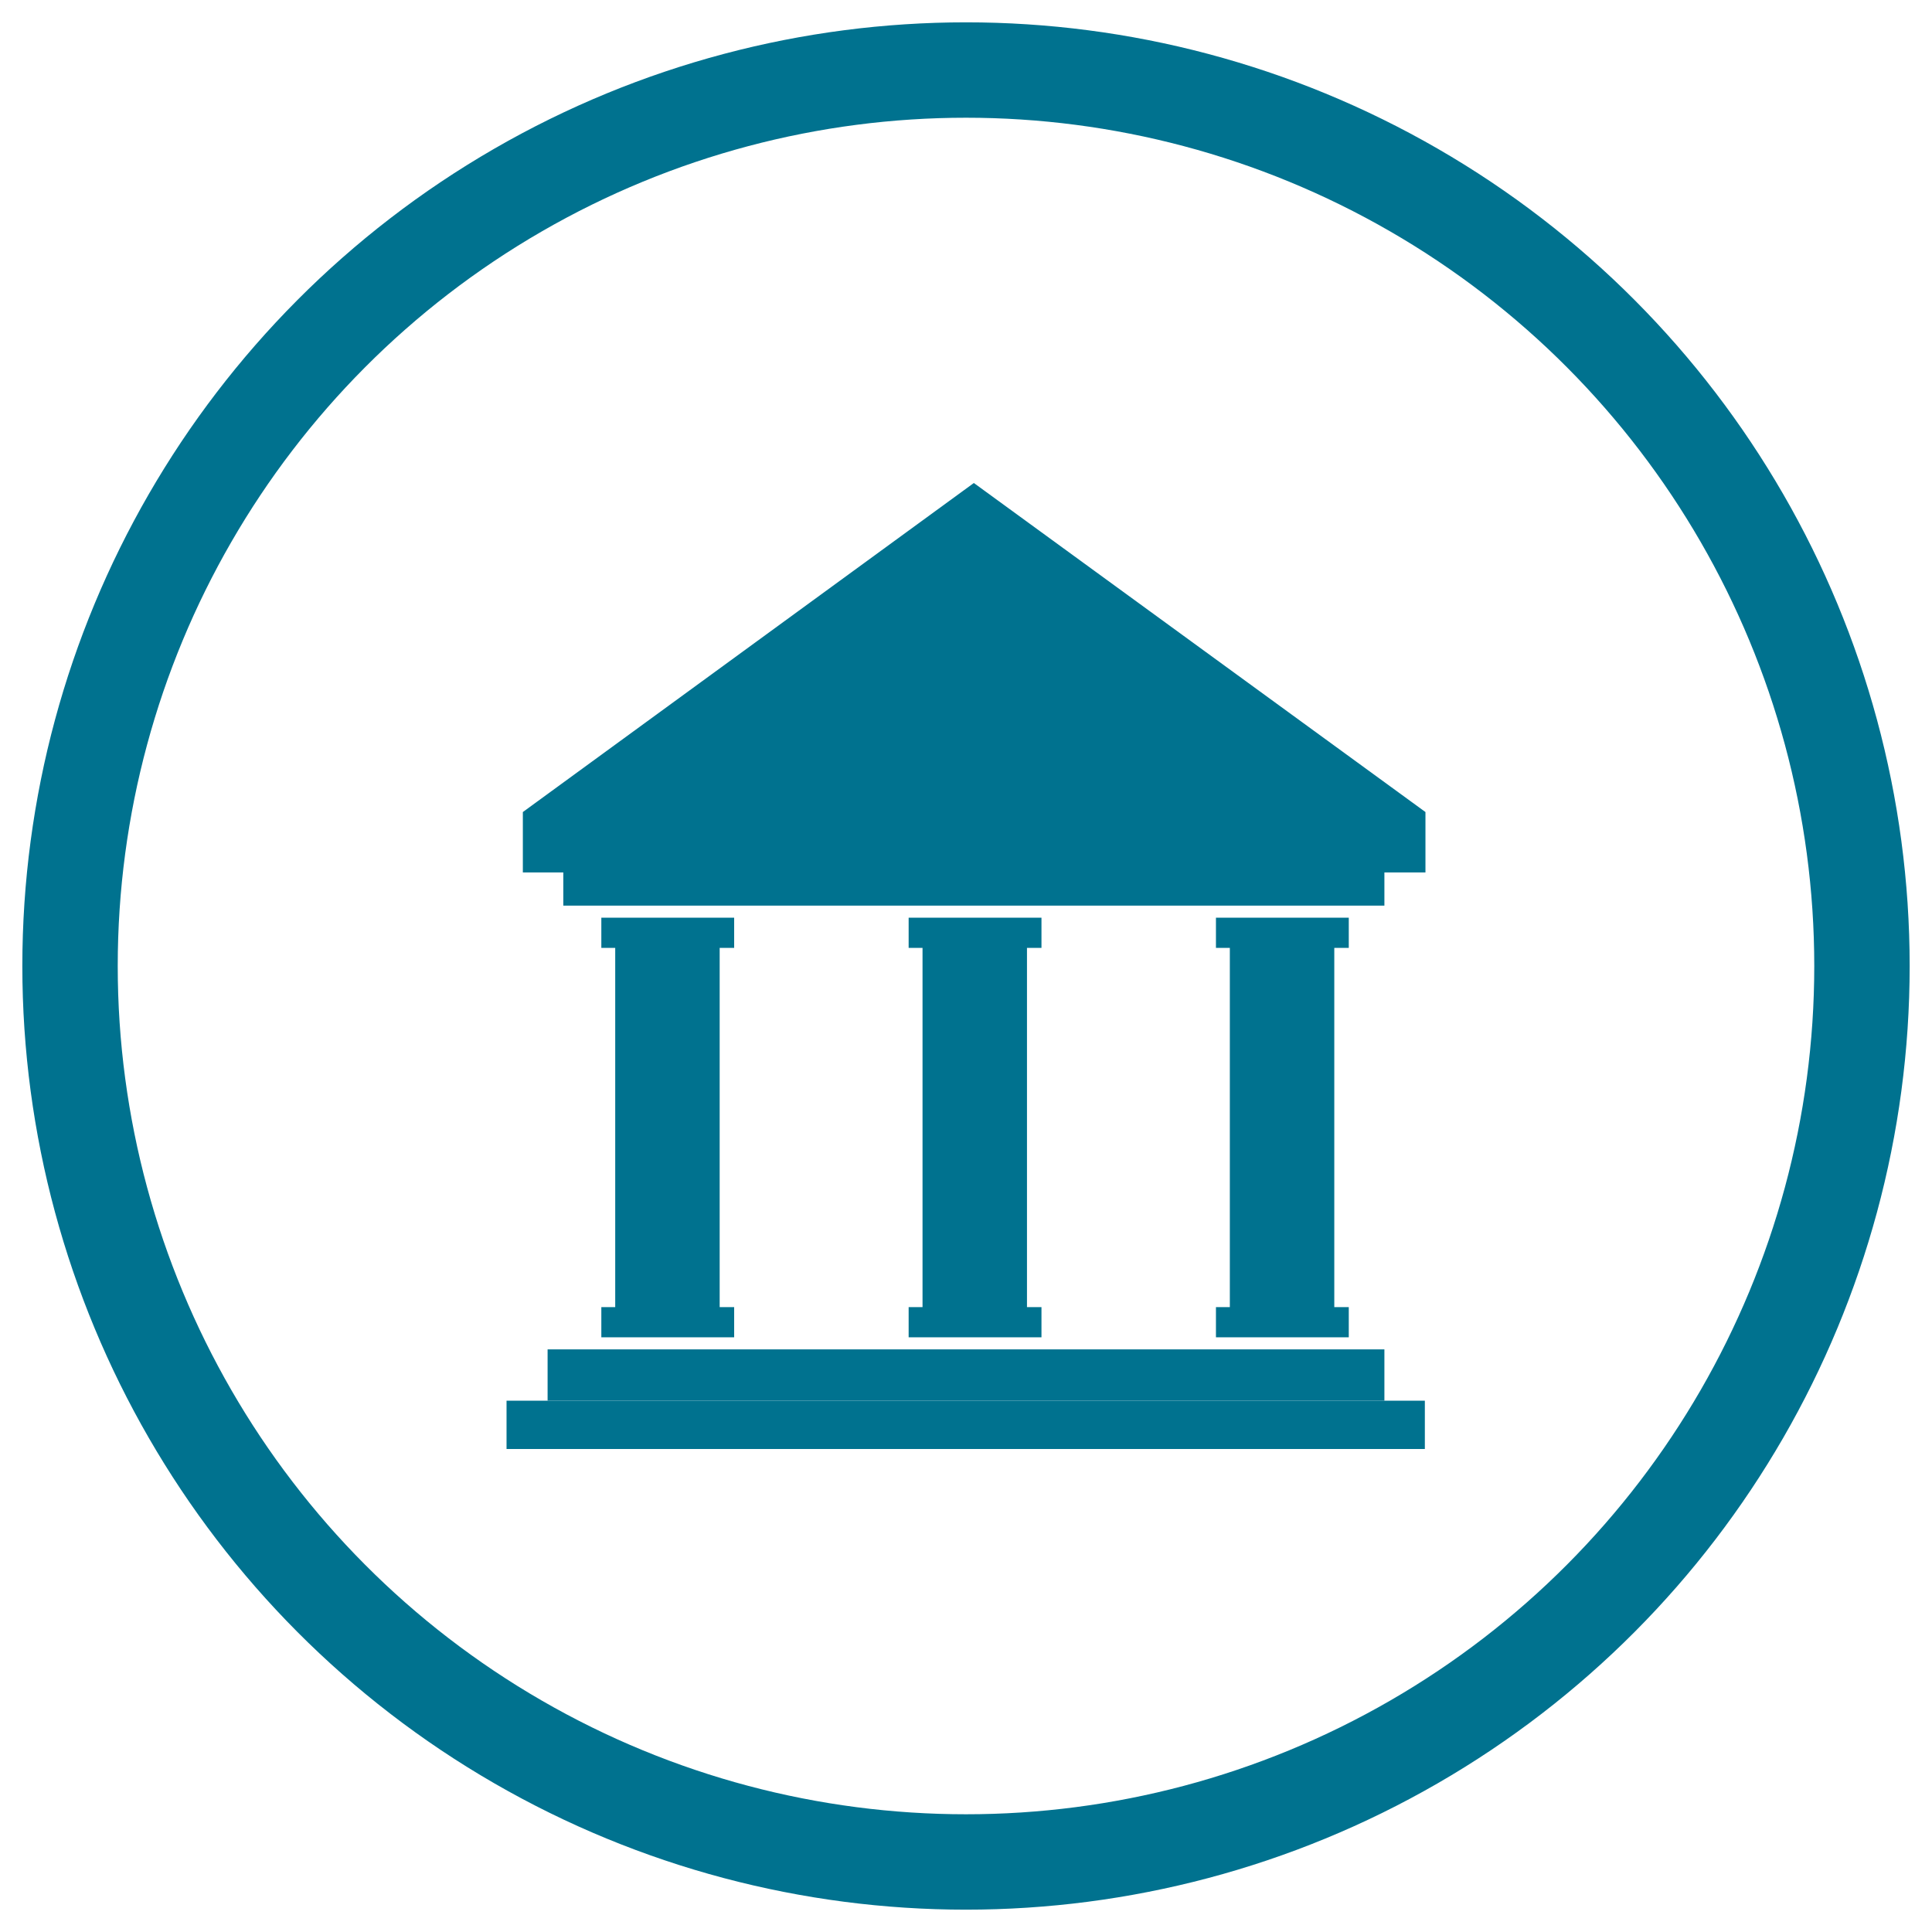 <svg id="Layer_1" data-name="Layer 1" xmlns="http://www.w3.org/2000/svg" xmlns:xlink="http://www.w3.org/1999/xlink" viewBox="0 0 32 32"><defs><style>.cls-1,.cls-3{fill:none;}.cls-2{clip-path:url(#clip-path);}.cls-3{stroke:#00728f;stroke-width:1.58px;}.cls-4{fill:#00728f;}</style><clipPath id="clip-path"><rect class="cls-1" x="0.05" y="0.05" width="31.89" height="31.89"/></clipPath></defs><title>institution-hover2</title><g class="cls-2"><circle class="cls-3" cx="16" cy="16" r="14.84"/></g><polygon class="cls-4" points="23.61 14.45 8.66 14.45 8.66 13.45 16.13 8 23.61 13.45 23.61 14.45"/><rect class="cls-4" x="9.33" y="13.85" width="13.6" height="1.15"/><rect class="cls-4" x="9.07" y="22.35" width="13.86" height="0.85"/><rect class="cls-4" x="8.39" y="23.2" width="15.21" height="0.8"/><rect class="cls-4" x="9.96" y="15.2" width="2.2" height="0.5"/><rect class="cls-4" x="9.96" y="21.65" width="2.2" height="0.5"/><rect class="cls-4" x="10.19" y="15.45" width="1.73" height="6.24"/><rect class="cls-4" x="15.05" y="15.2" width="2.2" height="0.5"/><rect class="cls-4" x="15.05" y="21.65" width="2.2" height="0.5"/><rect class="cls-4" x="15.28" y="15.45" width="1.73" height="6.24"/><rect class="cls-4" x="20.14" y="15.2" width="2.2" height="0.5"/><rect class="cls-4" x="20.14" y="21.65" width="2.2" height="0.5"/><rect class="cls-4" x="20.37" y="15.45" width="1.73" height="6.24"/></svg>